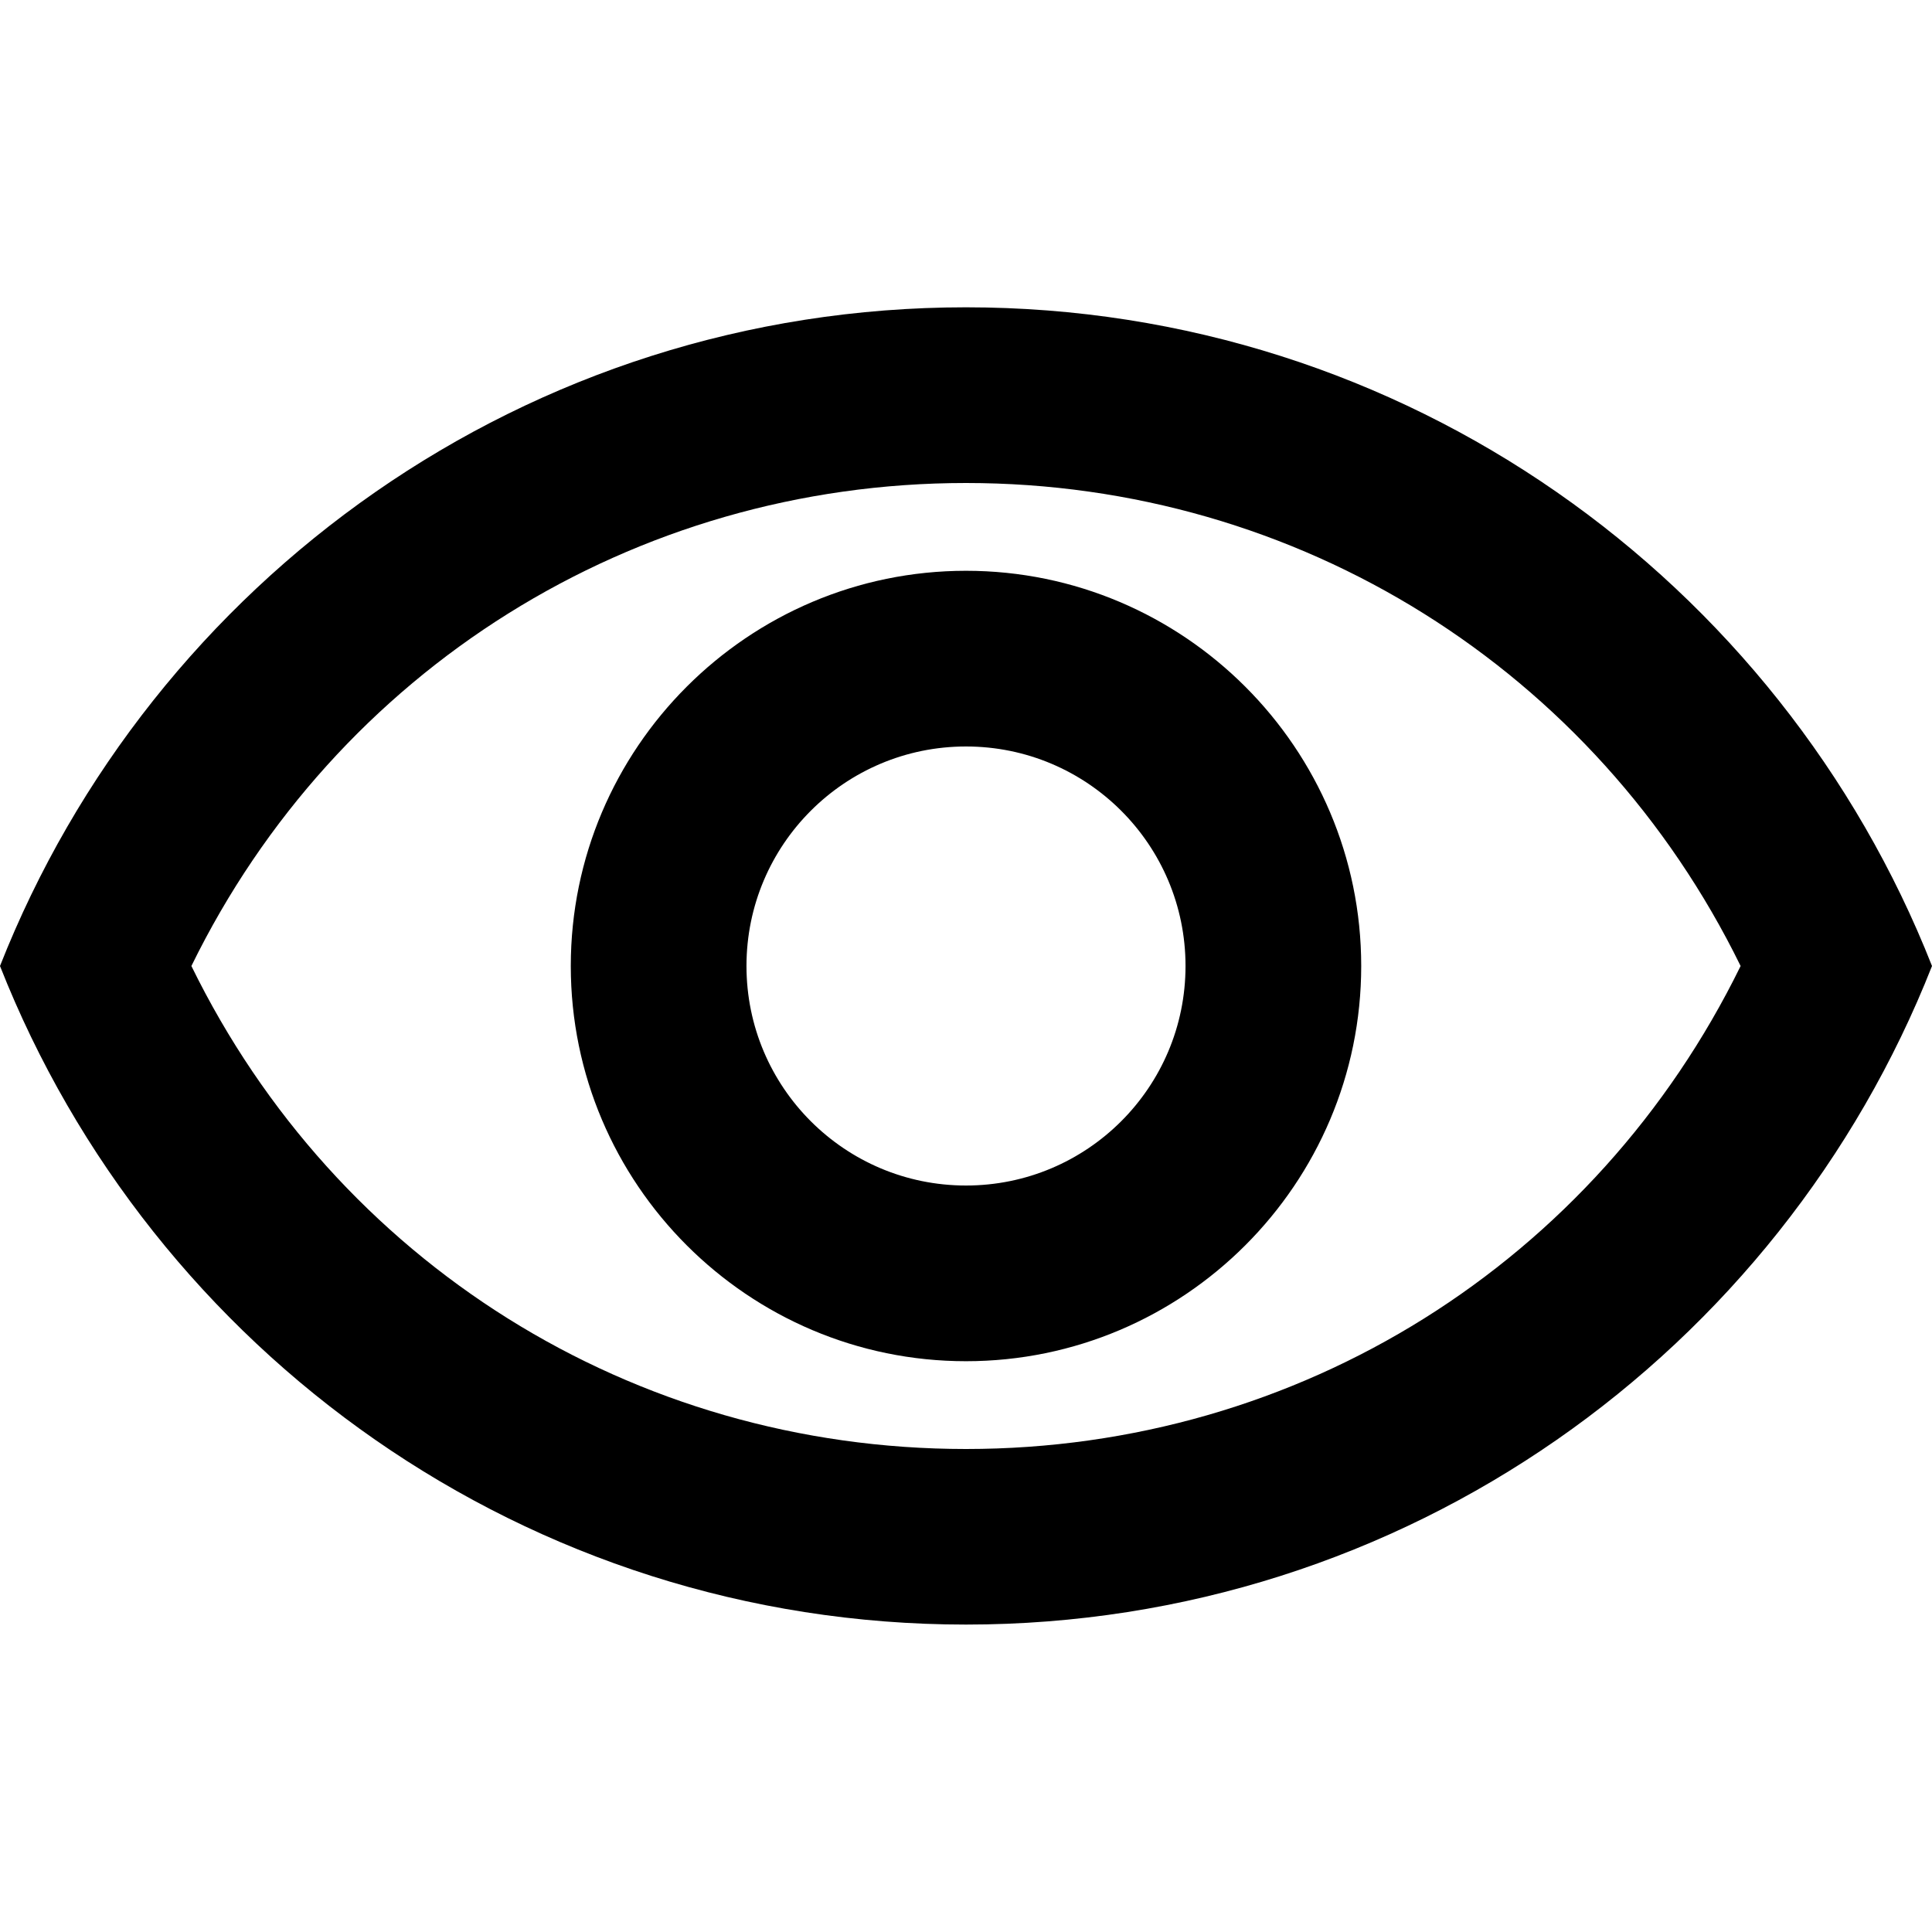 <svg width="16" height="16" viewBox="0 0 16 16" fill="none" xmlns="http://www.w3.org/2000/svg">
<path fill-rule="evenodd" clip-rule="evenodd" d="M0 8C1.258 4.807 4.364 2.545 8 2.545C11.636 2.545 14.742 4.807 16 8C14.742 11.193 11.636 13.454 8 13.454C4.364 13.454 1.258 11.193 0 8ZM8 4C10.756 4 13.214 5.549 14.415 8C13.214 10.451 10.764 12 8 12C5.236 12 2.785 10.451 1.585 8C2.785 5.549 5.244 4 8 4ZM4.727 8C4.727 6.196 6.196 4.727 8 4.727C9.804 4.727 11.273 6.196 11.273 8C11.273 9.804 9.804 11.273 8 11.273C6.196 11.273 4.727 9.804 4.727 8ZM9.818 8C9.818 6.996 9.004 6.182 8 6.182C6.996 6.182 6.182 6.996 6.182 8C6.182 9.004 6.996 9.818 8 9.818C9.004 9.818 9.818 9.004 9.818 8Z" fill="black"/>
</svg>
